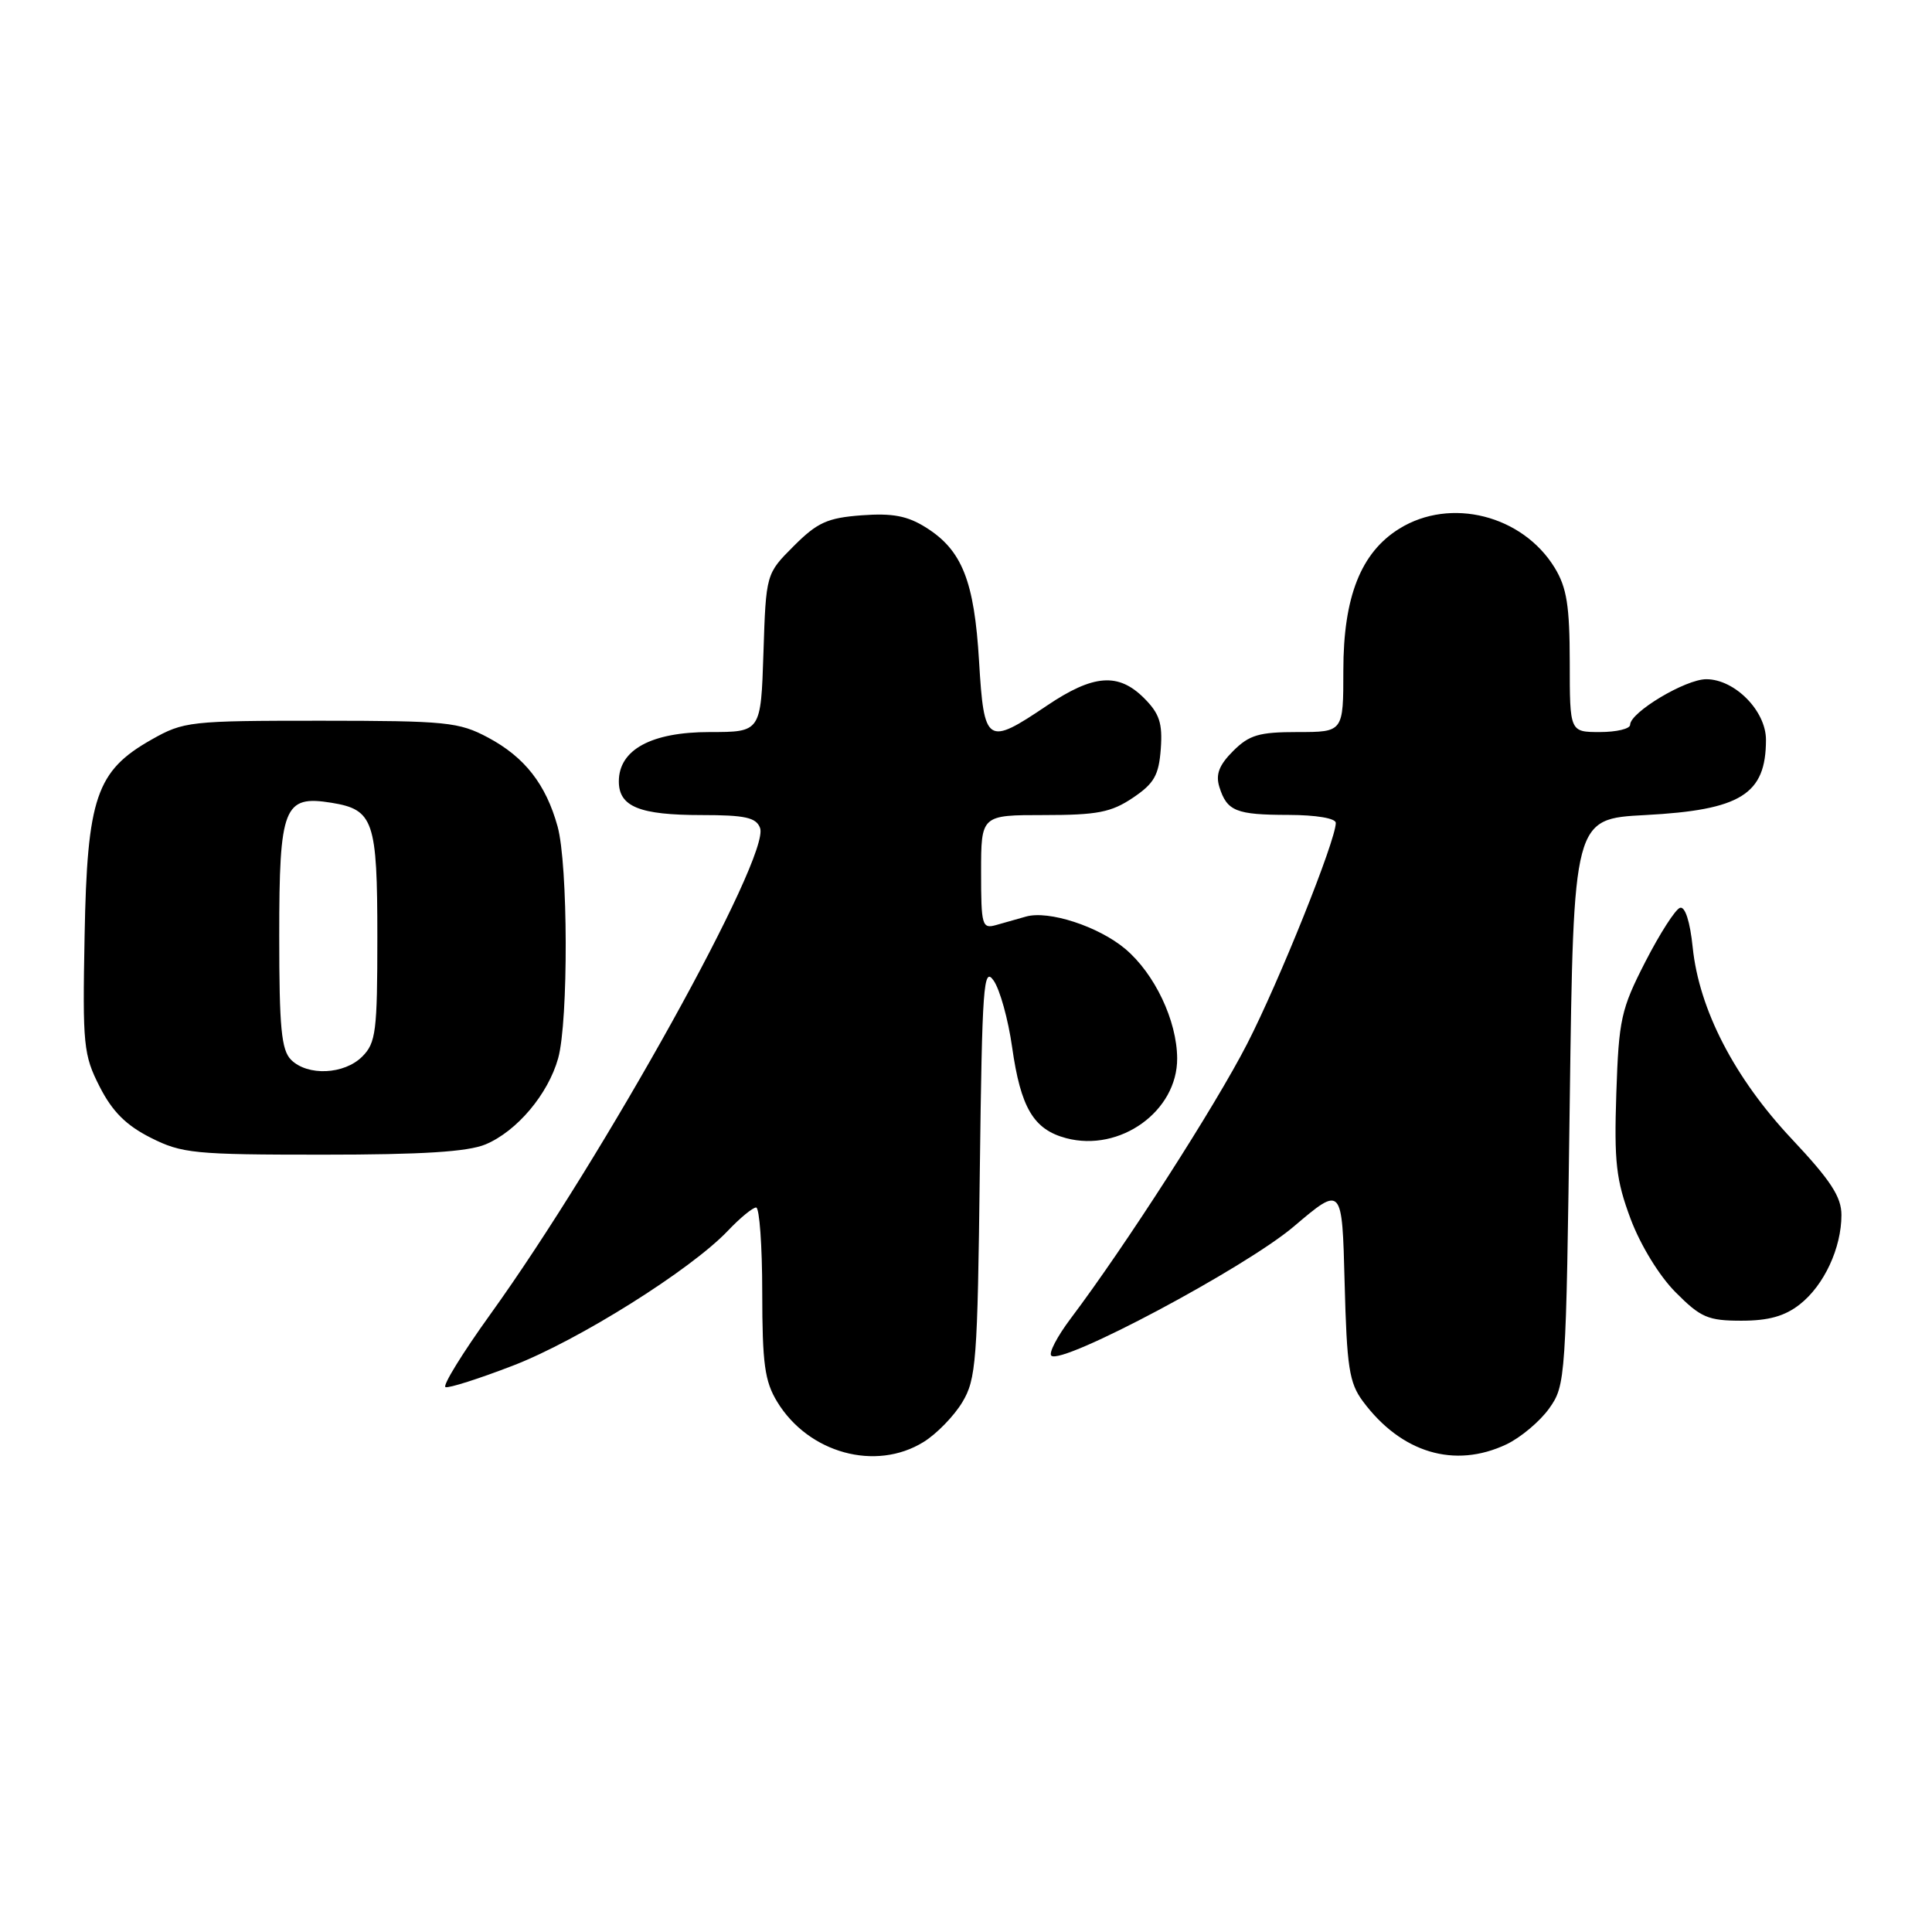 <?xml version="1.0" encoding="UTF-8" standalone="no"?>
<!DOCTYPE svg PUBLIC "-//W3C//DTD SVG 1.1//EN" "http://www.w3.org/Graphics/SVG/1.1/DTD/svg11.dtd" >
<svg xmlns="http://www.w3.org/2000/svg" xmlns:xlink="http://www.w3.org/1999/xlink" version="1.1" viewBox="0 0 256 256">
 <g >
 <path fill="currentColor"
d=" M 122.38 191.07 C 124.10 190.01 126.40 187.64 127.50 185.82 C 129.35 182.76 129.53 180.39 129.83 155.15 C 130.14 130.53 130.32 128.01 131.66 129.93 C 132.49 131.11 133.59 135.07 134.11 138.75 C 135.25 146.79 136.95 149.66 141.26 150.81 C 148.41 152.71 156.02 147.24 155.98 140.23 C 155.95 135.23 153.00 129.02 149.10 125.73 C 145.55 122.75 138.95 120.60 135.95 121.45 C 134.88 121.75 133.10 122.26 132.00 122.57 C 130.13 123.10 130.00 122.66 130.00 115.57 C 130.00 108.00 130.00 108.00 138.35 108.00 C 145.39 108.00 147.24 107.64 150.10 105.72 C 152.93 103.82 153.55 102.73 153.81 99.23 C 154.06 95.83 153.63 94.54 151.60 92.51 C 148.19 89.10 144.88 89.35 138.72 93.50 C 130.77 98.86 130.39 98.61 129.73 87.62 C 129.10 76.98 127.48 72.90 122.70 69.90 C 120.24 68.35 118.27 67.98 114.18 68.28 C 109.64 68.62 108.31 69.22 105.18 72.35 C 101.50 76.03 101.50 76.03 101.16 86.51 C 100.82 97.00 100.82 97.00 94.04 97.00 C 86.30 97.00 82.00 99.34 82.00 103.54 C 82.00 106.89 84.73 108.00 92.97 108.00 C 98.72 108.00 100.19 108.32 100.71 109.70 C 102.13 113.38 80.02 153.24 64.96 174.17 C 61.27 179.30 58.60 183.64 59.03 183.80 C 59.45 183.97 63.49 182.68 68.00 180.94 C 76.65 177.60 91.49 168.29 96.44 163.09 C 98.05 161.39 99.74 160.00 100.19 160.00 C 100.63 160.00 101.00 165.06 101.00 171.25 C 101.01 180.71 101.32 183.02 102.99 185.76 C 107.14 192.56 116.04 195.00 122.38 191.07 Z  M 199.62 191.38 C 201.50 190.48 204.04 188.35 205.27 186.63 C 207.46 183.56 207.51 182.79 208.00 146.00 C 208.50 108.50 208.50 108.50 218.00 108.00 C 230.68 107.33 234.00 105.26 234.00 98.02 C 234.00 94.19 229.86 90.00 226.09 90.00 C 223.33 90.00 216.00 94.39 216.00 96.04 C 216.00 96.57 214.20 97.00 212.00 97.00 C 208.00 97.00 208.00 97.00 208.00 87.75 C 207.99 80.28 207.61 77.87 206.01 75.24 C 201.75 68.27 192.21 65.85 185.44 70.04 C 180.33 73.19 178.00 79.08 178.00 88.82 C 178.00 97.00 178.00 97.00 171.95 97.00 C 166.83 97.00 165.53 97.38 163.39 99.52 C 161.53 101.38 161.06 102.62 161.57 104.27 C 162.58 107.49 163.77 107.97 170.75 107.98 C 174.41 107.99 177.00 108.43 177.00 109.04 C 177.00 111.35 169.50 130.04 165.25 138.32 C 161.02 146.57 149.13 165.08 141.85 174.74 C 140.09 177.08 138.94 179.28 139.30 179.63 C 140.63 180.96 164.99 167.99 171.42 162.53 C 177.84 157.08 177.84 157.08 178.17 169.97 C 178.46 181.17 178.77 183.23 180.59 185.68 C 185.67 192.52 192.74 194.64 199.62 191.38 Z  M 238.49 172.83 C 241.70 170.31 244.00 165.36 244.00 160.99 C 244.00 158.59 242.58 156.41 237.43 150.93 C 229.82 142.83 225.14 133.78 224.29 125.52 C 223.94 122.10 223.28 120.07 222.61 120.29 C 222.00 120.48 219.93 123.71 218.01 127.45 C 214.79 133.74 214.50 135.06 214.17 144.88 C 213.87 153.99 214.14 156.35 216.06 161.50 C 217.37 164.99 219.86 169.07 222.04 171.25 C 225.35 174.58 226.32 175.00 230.75 175.00 C 234.34 175.00 236.50 174.40 238.49 172.83 Z  M 64.33 151.64 C 68.49 149.90 72.63 144.99 73.96 140.22 C 75.33 135.28 75.28 114.54 73.88 109.50 C 72.33 103.91 69.52 100.32 64.67 97.73 C 60.80 95.67 59.19 95.51 42.50 95.50 C 25.14 95.50 24.34 95.59 20.08 98.00 C 12.75 102.15 11.55 105.66 11.21 124.00 C 10.93 138.50 11.06 139.79 13.21 144.00 C 14.88 147.28 16.71 149.11 19.96 150.75 C 24.10 152.84 25.73 153.00 42.74 153.00 C 55.95 153.00 61.97 152.62 64.33 151.64 Z  M 38.57 140.43 C 37.28 139.14 37.00 136.17 37.00 124.00 C 37.00 106.87 37.60 105.35 43.92 106.37 C 49.51 107.28 50.00 108.72 50.00 124.19 C 50.00 136.67 49.81 138.19 48.00 140.00 C 45.61 142.39 40.76 142.61 38.57 140.43 Z "/>
</g>
</svg>